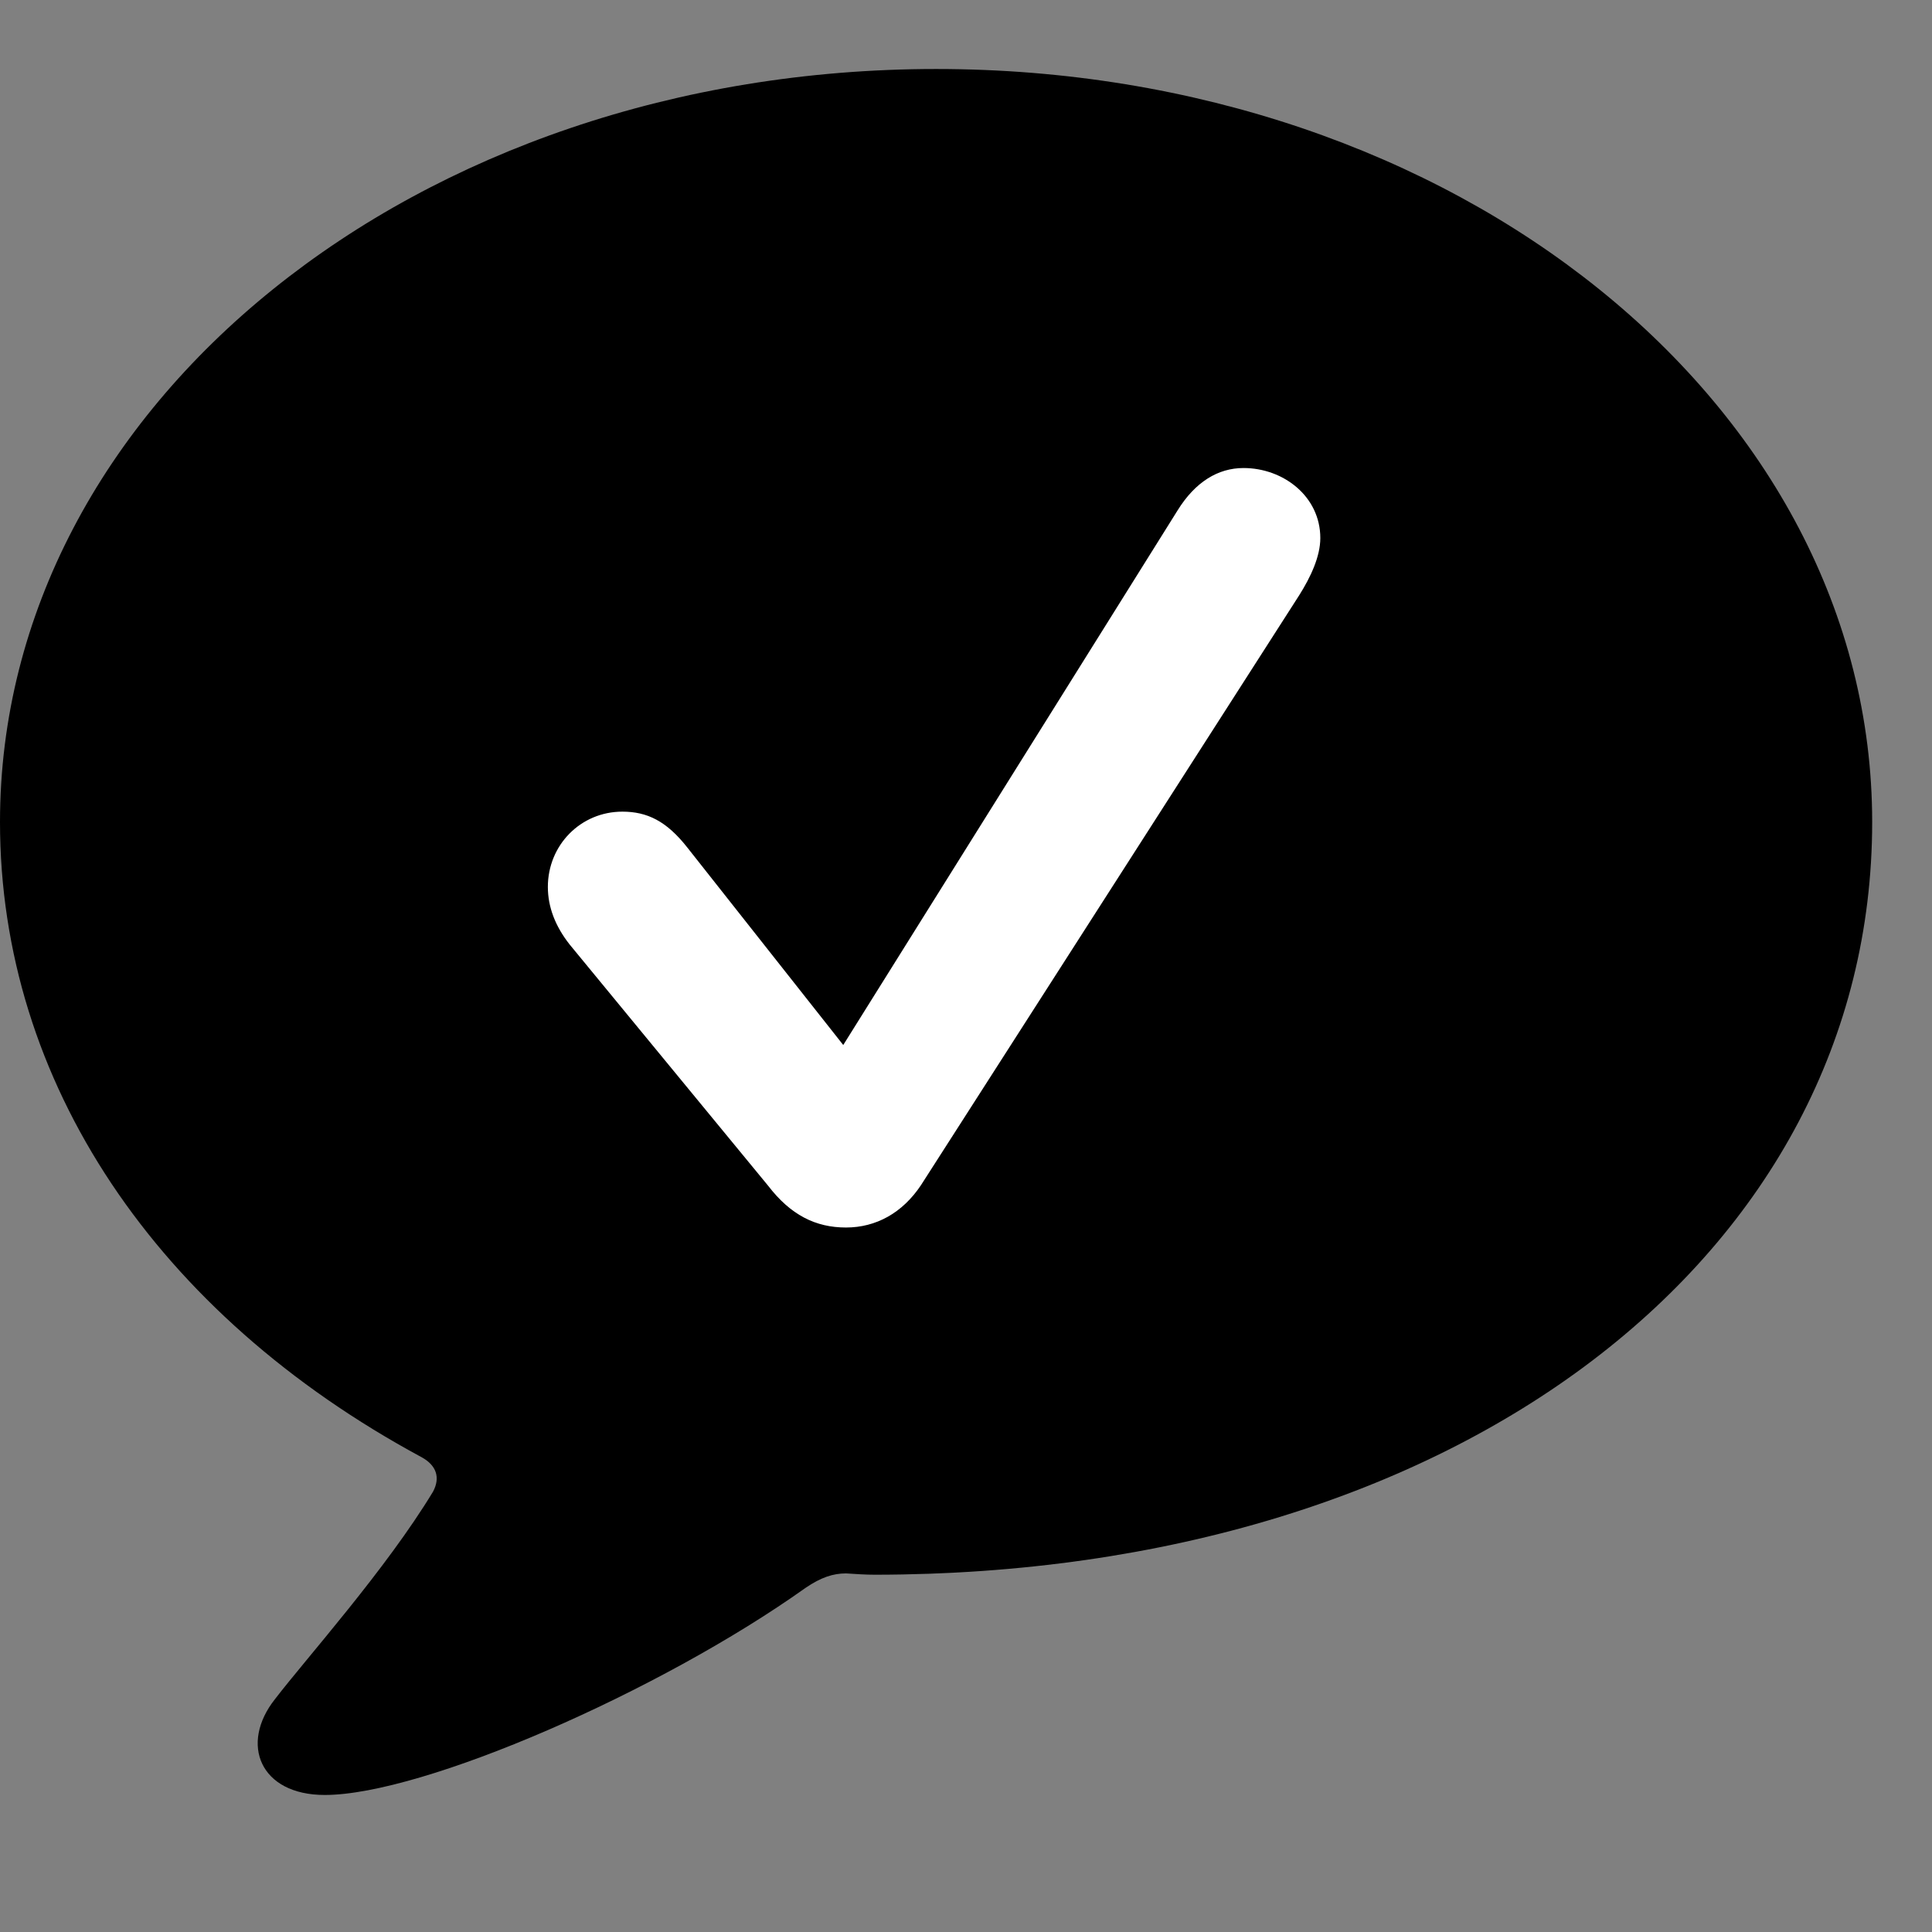 <svg width="28" height="28" viewBox="0 0 28 28" fill="none" xmlns="http://www.w3.org/2000/svg">
<rect x="0" y="0" width="28" height="28" fill="#808080" stroke="none"/>
<path d="M4.706 26.014C6.131 26.014 9.566 24.514 11.674 23.013C11.898 22.86 12.075 22.803 12.262 22.803C12.41 22.813 12.55 22.822 12.681 22.822C21.143 22.816 27.133 18.182 27.133 11.914C27.133 5.872 21.102 1 13.568 1C6.031 1 0 5.872 0 11.914C0 15.681 2.269 19.048 6.112 21.12C6.324 21.237 6.385 21.413 6.276 21.618C5.591 22.749 4.446 24.025 3.986 24.624C3.47 25.275 3.768 26.014 4.706 26.014Z" fill="black"/>
<path d="M12.261 17.79C11.819 17.79 11.457 17.608 11.131 17.183L8.257 13.69C8.047 13.424 7.94 13.144 7.94 12.854C7.94 12.248 8.415 11.763 9.02 11.763C9.38 11.763 9.661 11.9 9.962 12.284L12.221 15.145L17.067 7.396C17.323 6.984 17.653 6.783 18.022 6.783C18.598 6.783 19.135 7.193 19.135 7.798C19.135 8.068 18.993 8.366 18.831 8.624L13.347 17.177C13.08 17.577 12.698 17.79 12.261 17.79Z" fill="white"/>
</svg>
